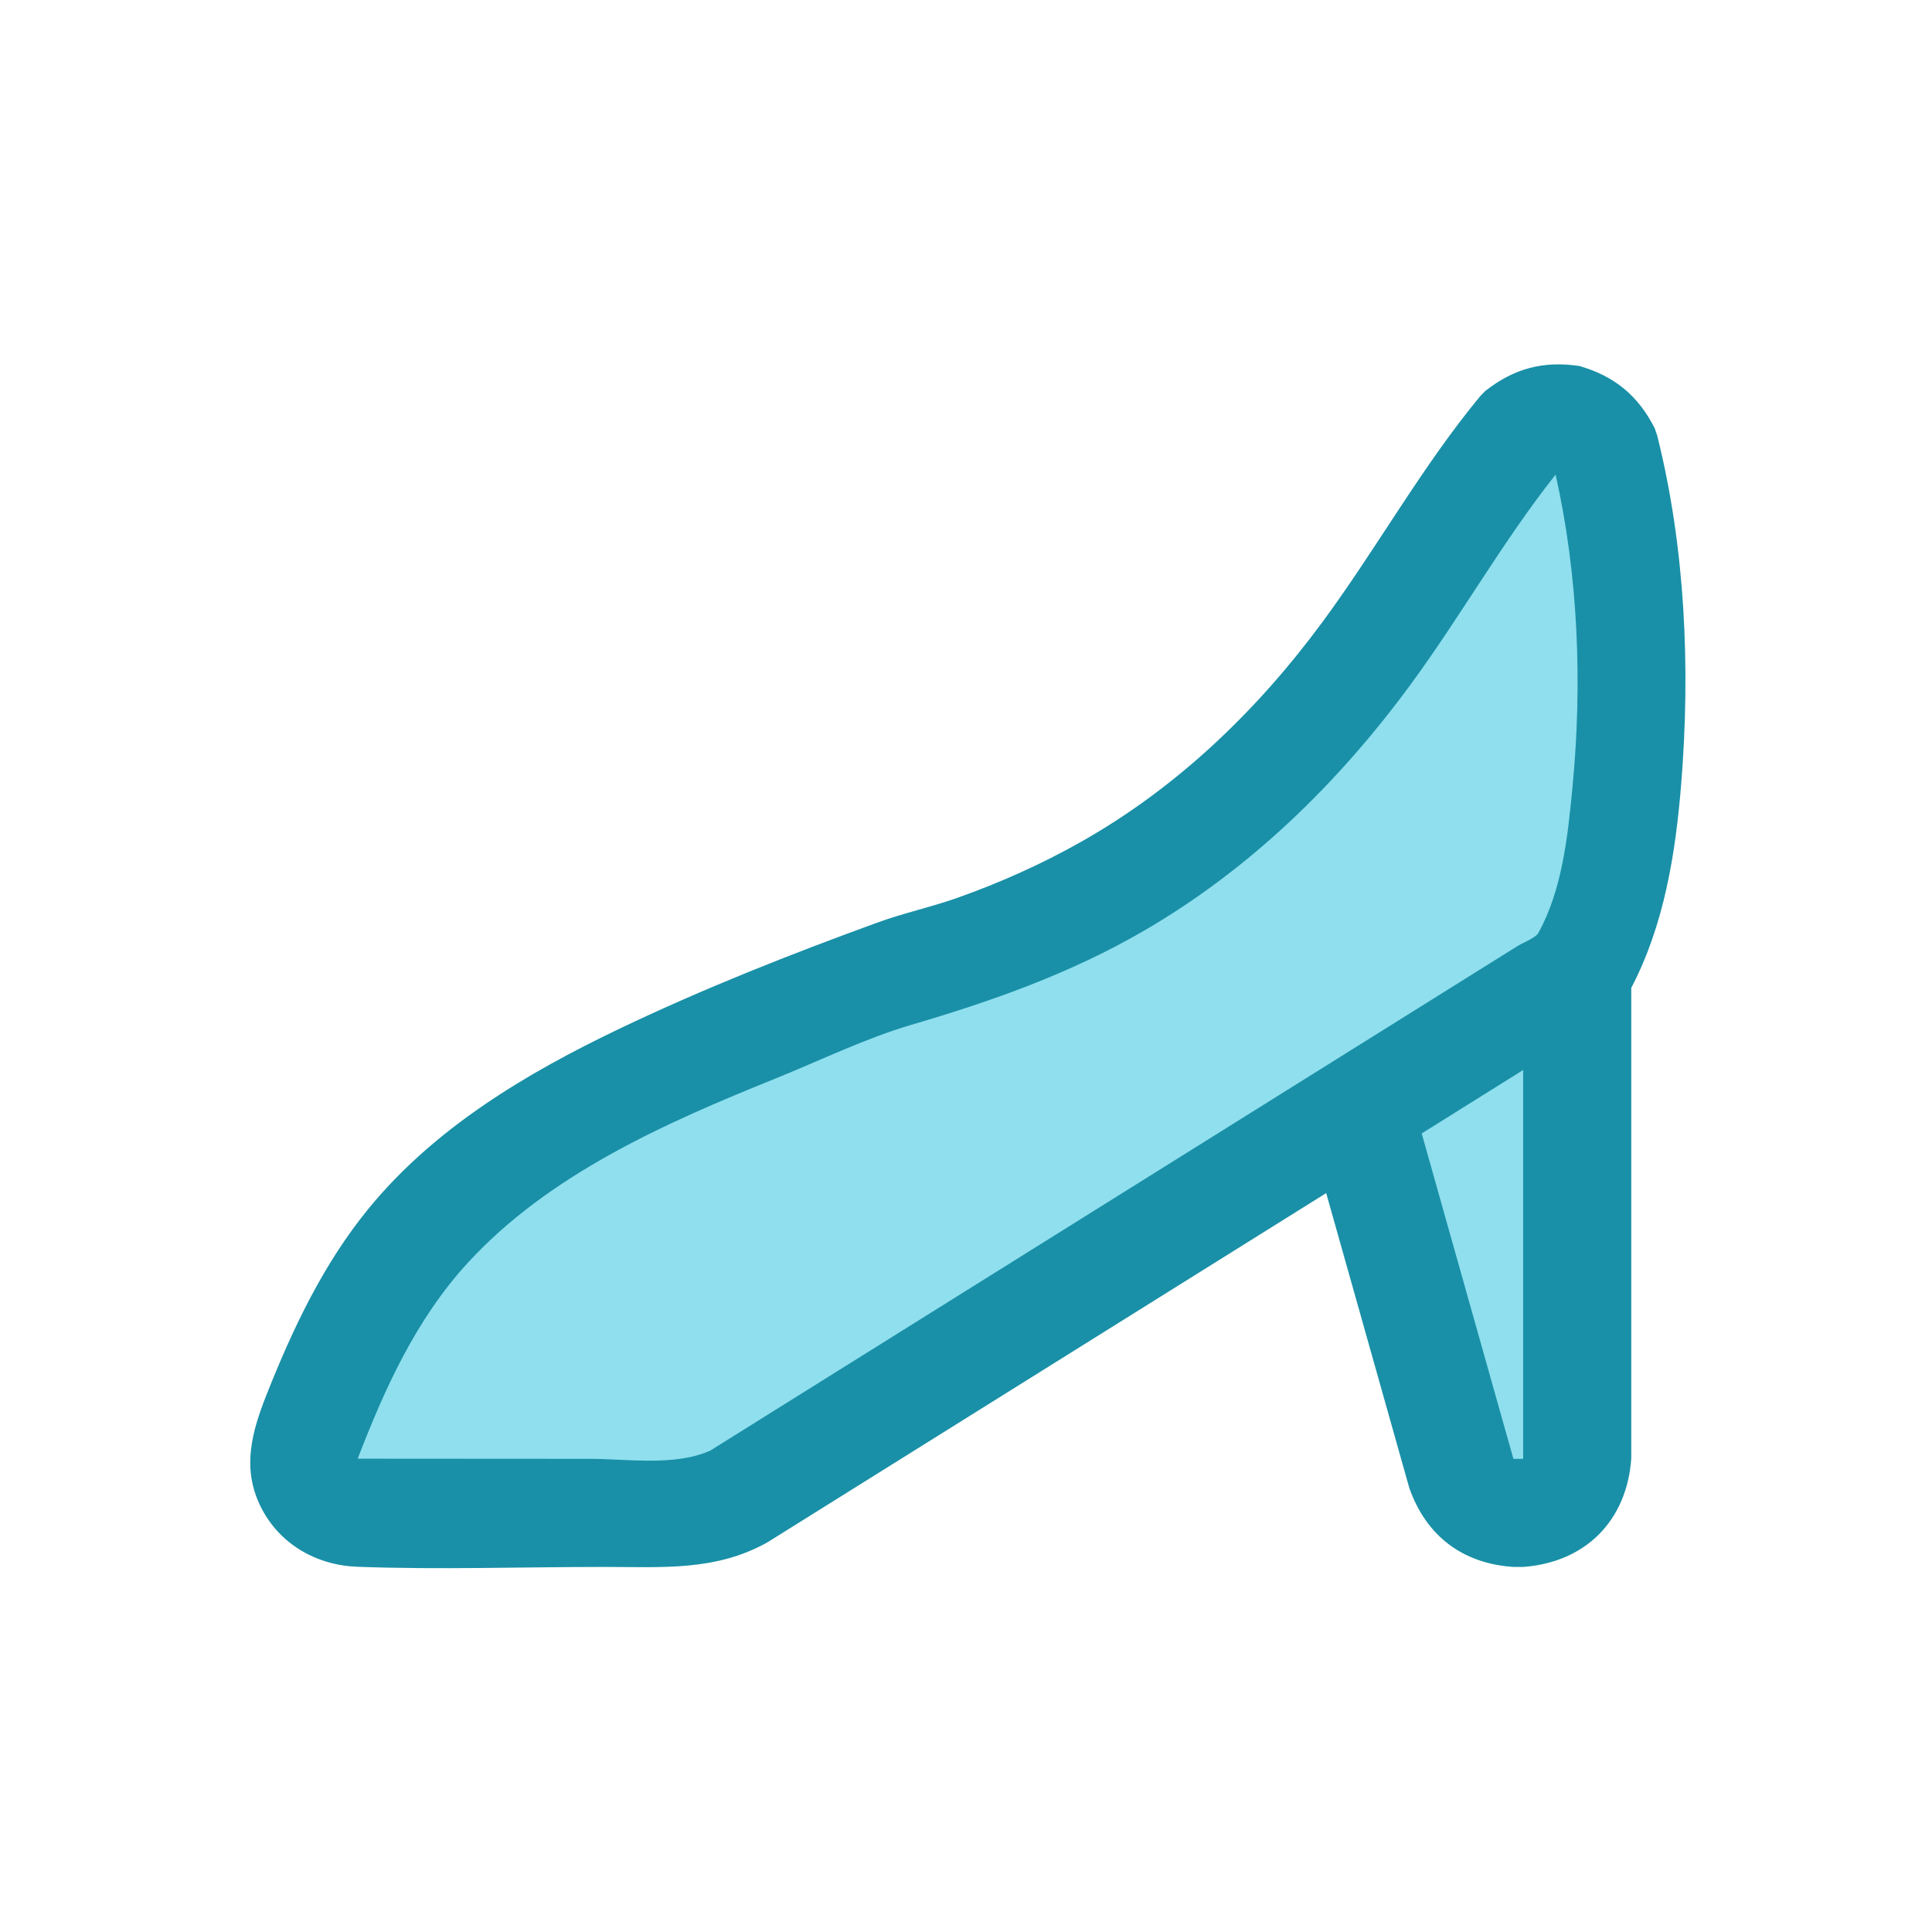<?xml version="1.0" ?>
<svg xmlns="http://www.w3.org/2000/svg" version="1.1" width="224" height="224">
  <defs/>
  <g>
    <path d="M 183.127 42.436 C 183.127 42.436 183.127 42.436 183.127 42.436 C 187.207 43.624 189.902 45.85 191.842 49.628 C 191.943 49.923 192.043 50.218 192.143 50.512 C 195.406 63.554 196.0 77.471 194.925 90.836 C 194.273 98.955 192.946 107.254 189.131 114.538 C 189.131 132.739 189.131 150.941 189.131 169.142 C 188.603 176.347 183.806 181.145 176.599 181.673 C 176.222 181.673 175.844 181.673 175.467 181.673 C 169.585 181.285 165.374 178.094 163.403 172.539 C 160.19 161.136 156.976 149.732 153.761 138.33 C 132.168 151.826 110.575 165.322 88.981 178.818 C 82.992 182.187 76.757 181.674 70.122 181.673 C 60.582 181.672 50.974 182.007 41.44 181.656 C 36.702 181.481 32.405 179.045 30.245 174.727 C 28 170.238 29.192 166.02 30.93 161.638 C 33.952 154.016 37.496 146.531 42.717 140.145 C 50.392 130.759 61.032 124.429 71.838 119.264 C 81.537 114.627 91.661 110.627 101.766 106.952 C 104.765 105.861 107.922 105.183 110.941 104.117 C 115.903 102.363 120.726 100.21 125.31 97.621 C 136.518 91.292 145.8 82.348 153.398 72.022 C 159.685 63.479 164.853 54.103 171.626 45.923 C 171.82 45.726 172.013 45.528 172.206 45.33 C 175.549 42.711 178.926 41.813 183.127 42.436 C 183.127 42.436 183.127 42.436 183.127 42.436" stroke-width="0.0" fill="rgb(25, 144, 167)" opacity="1.0"/>
    <path d="M 181.82 48.444 C 181.82 48.444 181.82 48.444 181.82 48.444 C 187.743 50.574 187.602 58.667 188.224 64.032 C 189.431 74.467 189.516 85.192 188.124 95.613 C 187.337 101.504 186.153 107.697 182.865 112.752 C 182.865 112.752 182.865 112.752 182.865 112.752 C 164.286 124.363 145.708 135.976 127.129 147.588 C 116.722 154.091 106.317 160.595 95.911 167.098 C 93.4 168.667 90.889 170.237 88.378 171.806 C 85.968 173.312 83.664 174.879 80.772 175.285 C 77.319 175.769 73.601 175.407 70.124 175.407 C 62.92 175.407 55.717 175.405 48.514 175.398 C 45.035 175.395 40.142 176.342 37.303 173.819 C 34.069 170.945 35.43 167.283 36.784 163.888 C 39.813 156.296 43.457 148.903 48.92 142.745 C 60.148 130.087 77.275 122.899 92.794 117.177 C 98.934 114.912 105.338 113.584 111.424 111.108 C 120.434 107.442 128.879 102.478 136.47 96.395 C 149.27 86.138 158.786 73.016 168.417 59.913 C 170.009 57.747 171.618 55.592 173.304 53.498 C 175.724 50.488 177.601 47.987 181.82 48.444 C 181.82 48.444 181.82 48.444 181.82 48.444" stroke-width="0.0" fill="rgb(25, 144, 167)" opacity="1.0"/>
    <path d="M 164.459 124.665 C 164.459 124.665 164.459 124.665 164.459 124.665 C 166.182 138.632 167.904 152.6 169.627 166.568 C 169.821 168.139 169.841 169.914 170.415 171.41 C 171.817 175.062 176.436 176.49 179.762 174.552 C 183.041 172.64 182.865 169.198 182.865 165.893 C 182.865 163.277 182.865 160.661 182.865 158.045 C 182.865 142.948 182.865 127.85 182.865 112.752 C 176.73 116.723 170.594 120.694 164.459 124.665" stroke-width="0.0" fill="rgb(25, 144, 167)" opacity="1.0"/>
    <path d="M 180.359 55.027 C 180.359 55.027 180.359 55.027 180.359 55.027 C 174.207 62.795 169.344 71.489 163.473 79.466 C 155.098 90.846 144.921 100.766 132.657 107.897 C 124.147 112.846 115.092 116.051 105.686 118.812 C 100.344 120.38 95.061 122.969 89.895 125.053 C 77.184 130.181 63.679 136.126 54.233 146.418 C 48.251 152.935 44.617 160.957 41.472 169.124 C 41.472 169.124 41.472 169.124 41.472 169.124 C 50.42 169.137 59.367 169.139 68.314 169.141 C 72.748 169.142 78.224 170.022 82.342 168.191 C 82.342 168.191 82.342 168.191 82.342 168.191 C 105.601 153.655 128.86 139.118 152.118 124.581 C 158.352 120.684 164.586 116.787 170.82 112.891 C 172.54 111.816 174.26 110.74 175.98 109.665 C 176.485 109.35 178.049 108.731 178.354 108.181 C 181.136 103.148 181.767 96.967 182.31 91.344 C 183.472 79.32 183.012 66.831 180.359 55.027 C 180.359 55.027 180.359 55.027 180.359 55.027" stroke-width="0.0" fill="rgb(143, 223, 238)" opacity="1.0"/>
    <path d="M 176.599 124.057 C 172.677 126.509 168.755 128.961 164.834 131.414 C 168.378 143.989 171.923 156.565 175.467 169.142 C 175.844 169.142 176.222 169.142 176.599 169.142 C 176.599 154.114 176.599 139.085 176.599 124.057" stroke-width="0.0" fill="rgb(143, 223, 238)" opacity="1.0"/>
  </g>
</svg>
